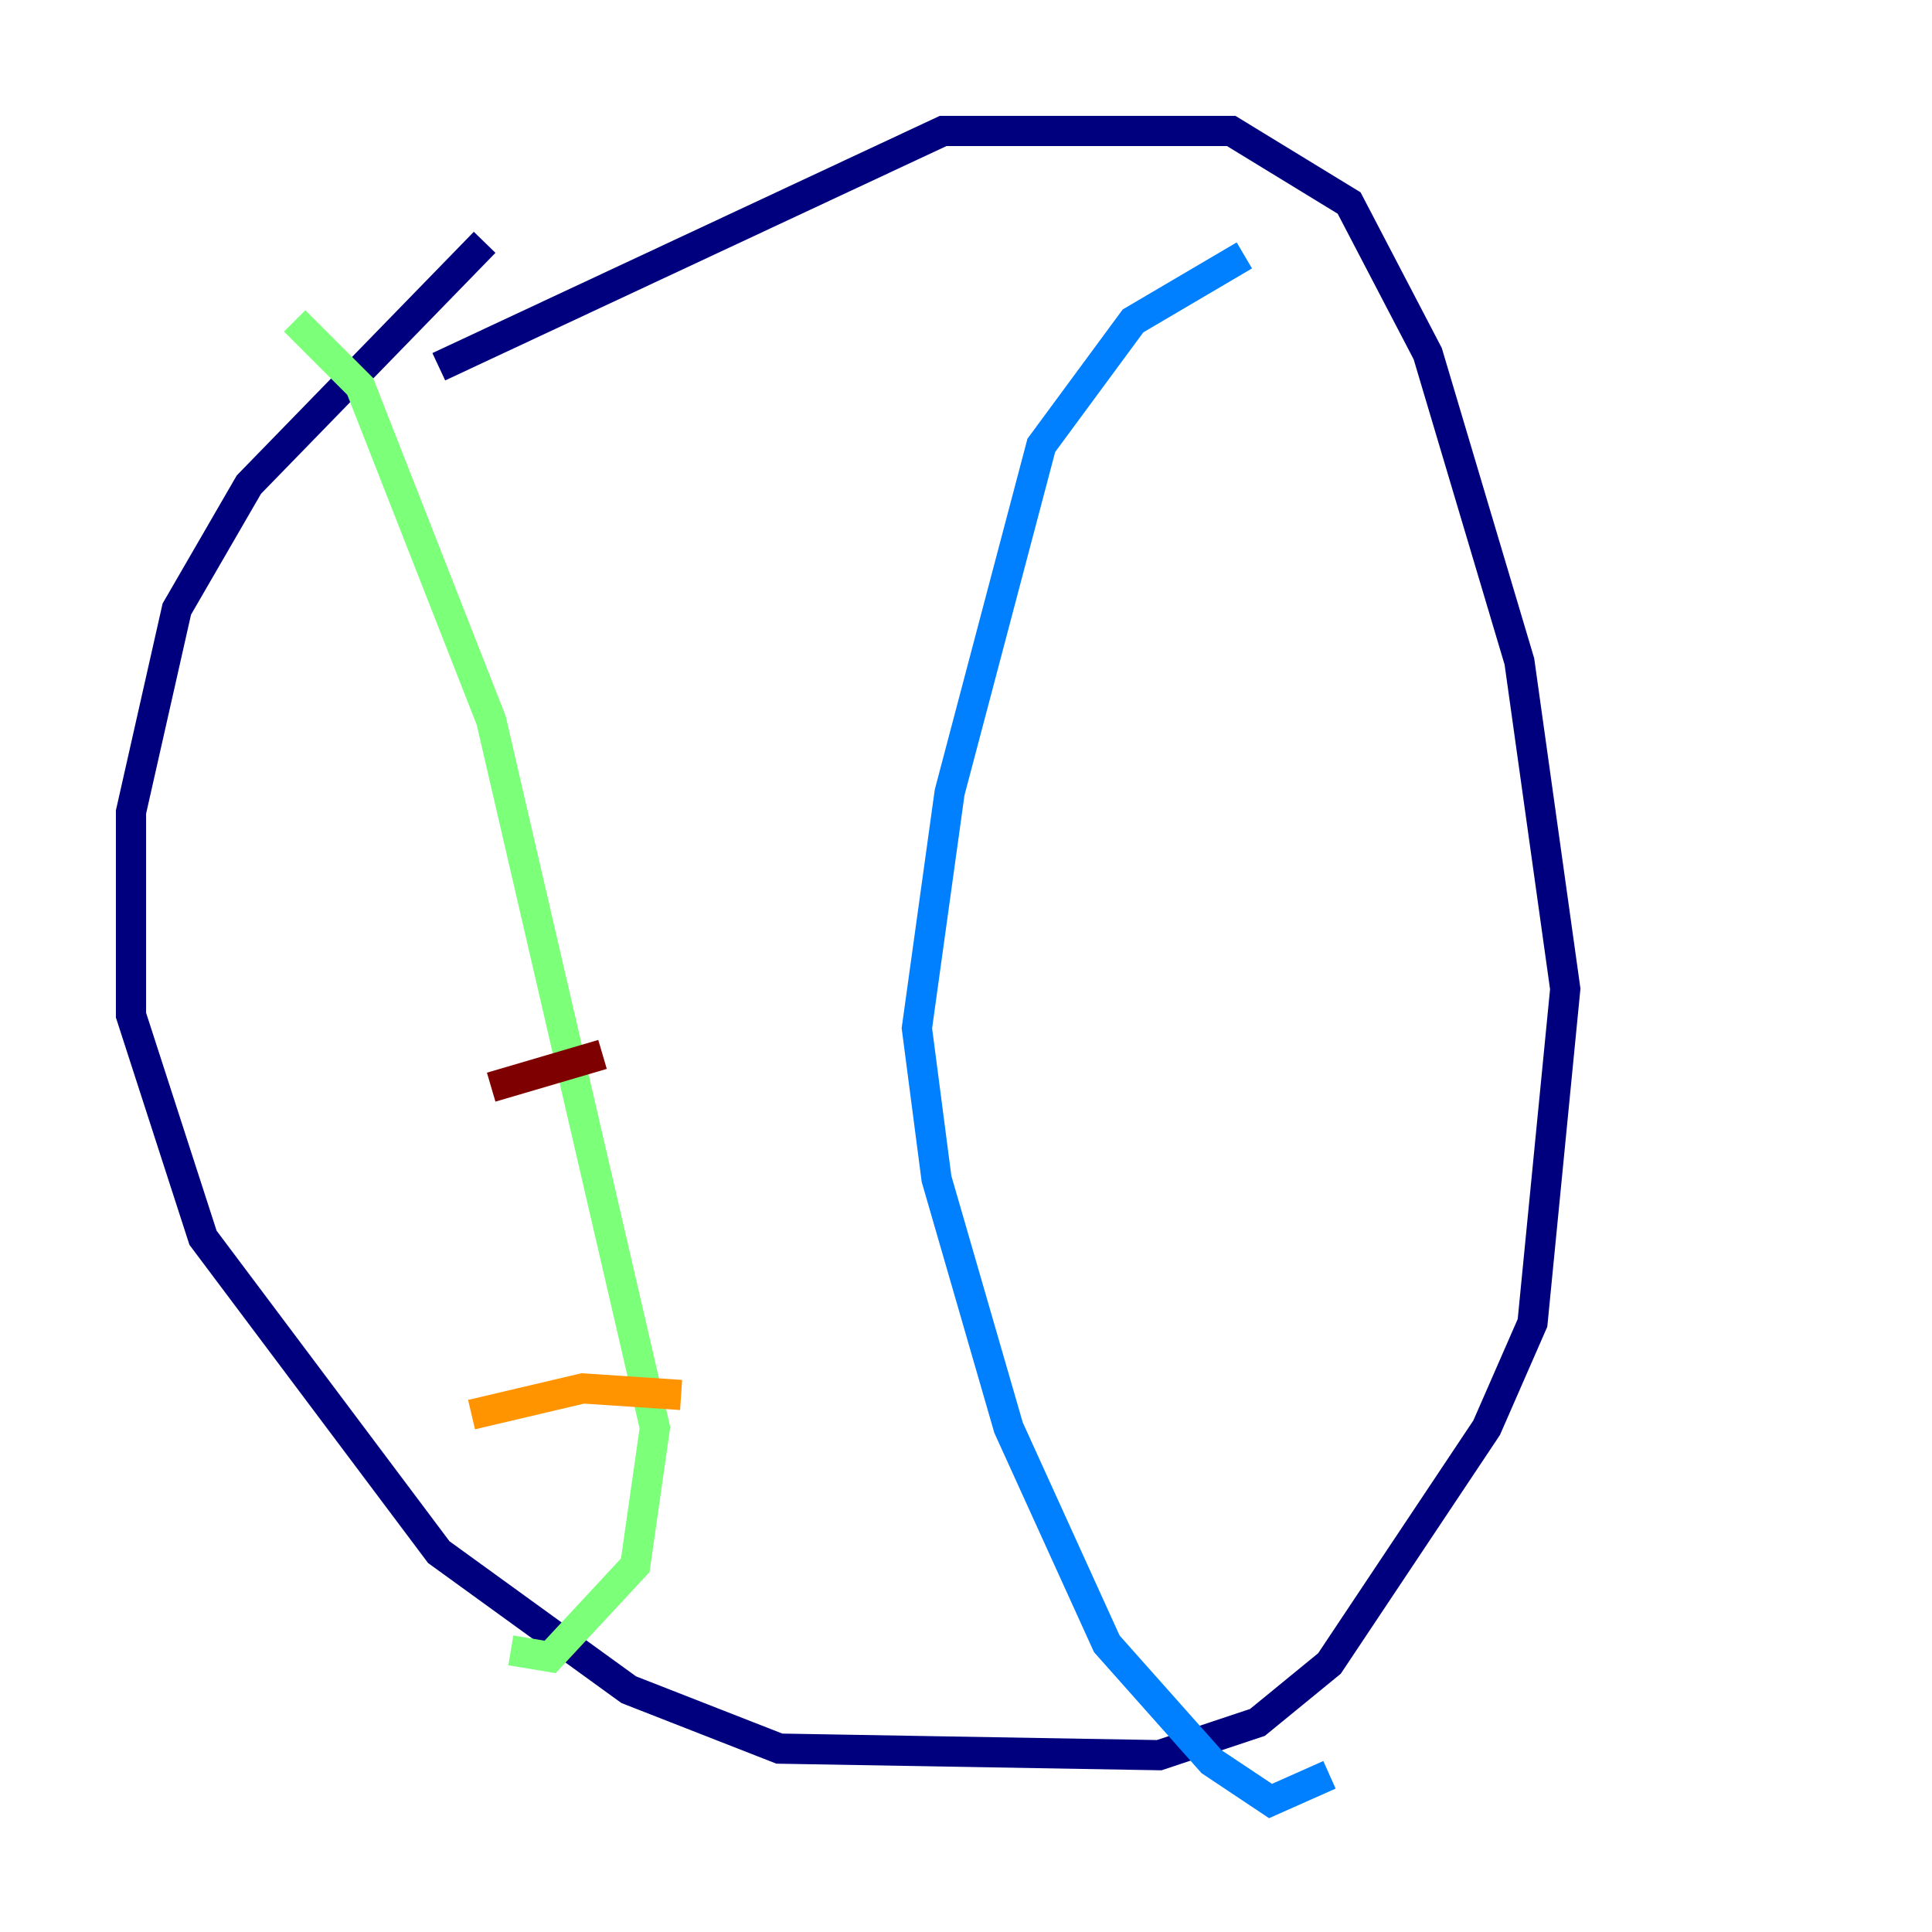 <?xml version="1.0" encoding="utf-8" ?>
<svg baseProfile="tiny" height="128" version="1.2" viewBox="0,0,128,128" width="128" xmlns="http://www.w3.org/2000/svg" xmlns:ev="http://www.w3.org/2001/xml-events" xmlns:xlink="http://www.w3.org/1999/xlink"><defs /><polyline fill="none" points="32.108,16.054 16.488,32.108 11.715,40.352 8.678,53.803 8.678,67.254 13.451,82.007 29.071,102.834 41.654,111.946 51.634,115.851 76.8,116.285 83.308,114.115 88.081,110.21 98.495,94.59 101.532,87.647 103.702,65.519 100.664,43.824 94.59,23.43 89.383,13.451 81.573,8.678 62.481,8.678 29.071,24.298" stroke="#00007f" stroke-width="2" /><polyline fill="none" points="82.441,16.922 75.064,21.261 68.99,29.505 62.915,52.502 60.746,68.122 62.047,78.102 66.82,94.59 73.329,108.909 80.271,116.719 84.176,119.322 88.081,117.586" stroke="#0080ff" stroke-width="2" /><polyline fill="none" points="19.525,21.261 23.864,25.6 32.542,47.729 43.39,94.59 42.088,103.702 36.447,109.776 33.844,109.342" stroke="#7cff79" stroke-width="2" /><polyline fill="none" points="31.241,93.722 38.617,91.986 45.125,92.42" stroke="#ff9400" stroke-width="2" /><polyline fill="none" points="32.542,72.027 39.919,69.858" stroke="#7f0000" stroke-width="2" /></svg>